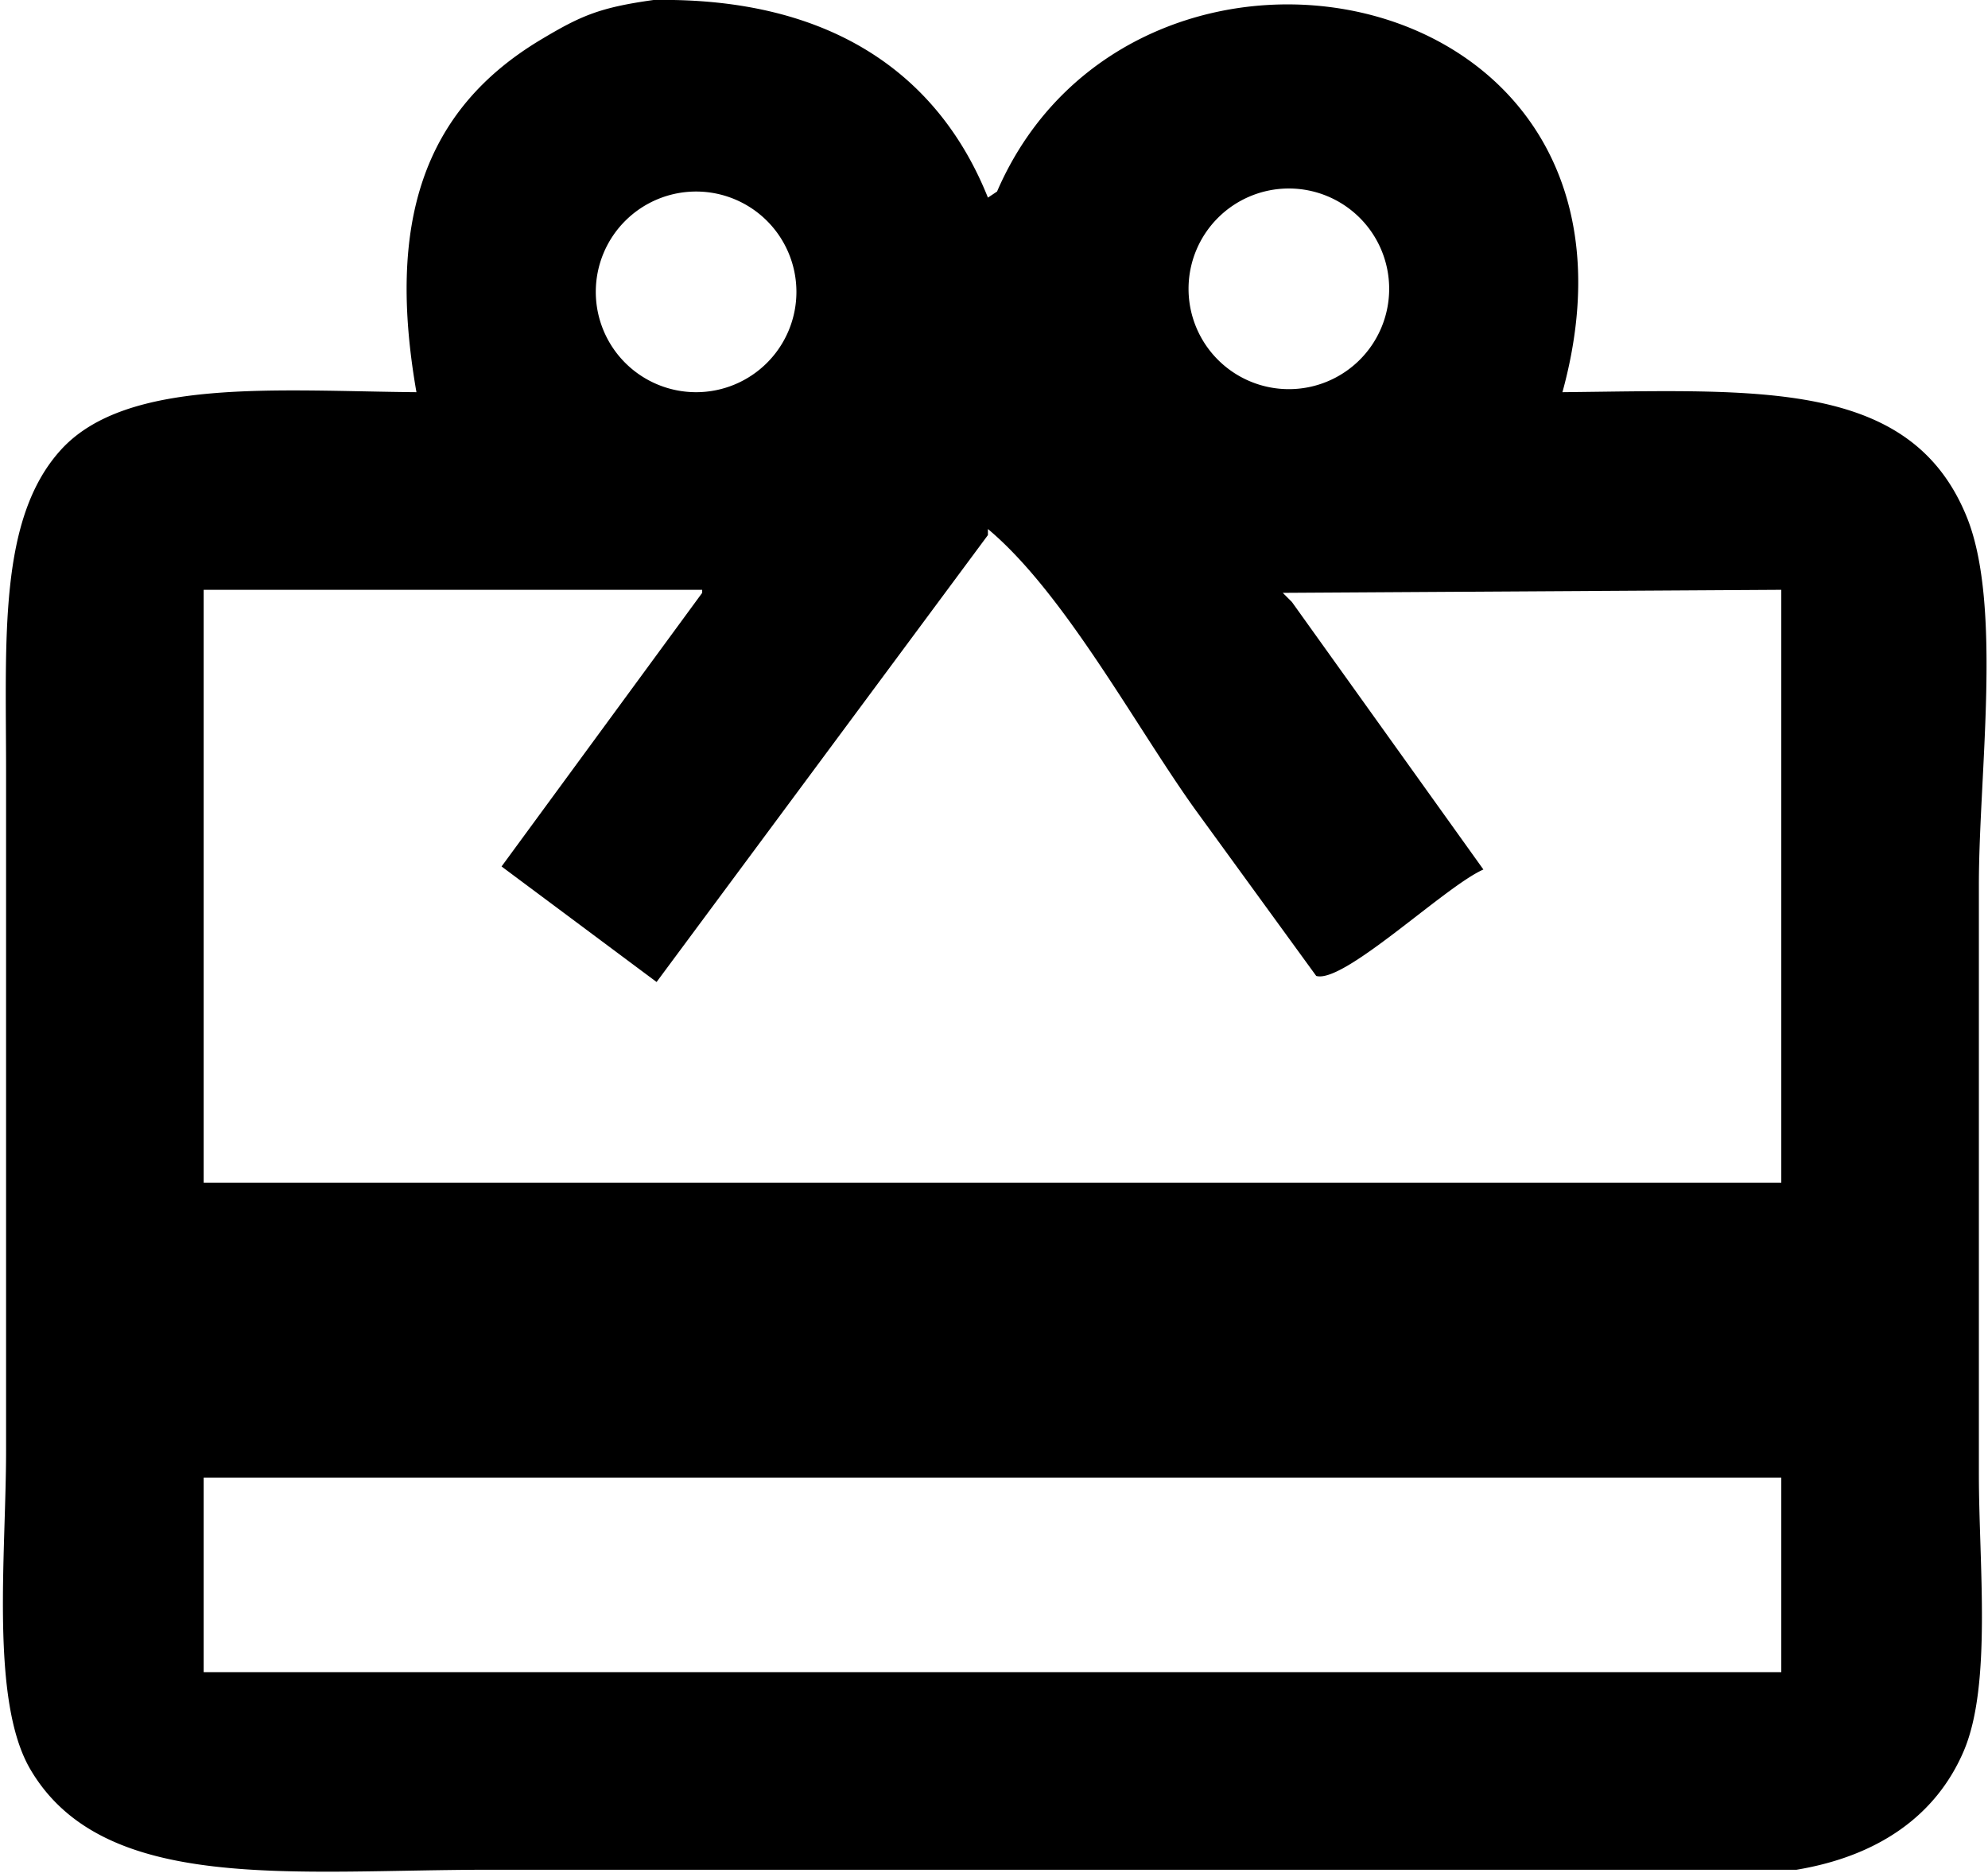 <svg xmlns="http://www.w3.org/2000/svg" viewBox="0 0 654 616">
  <defs>
    <style>
      .cls-1 {
        fill: #000;
        fill-rule: evenodd;
      }
    </style>
  </defs>
  <path id="Color_Fill_1" data-name="Color Fill 1" class="cls-1" d="M215,0c58.572-.984,93.854,24.667,110,65l3-2C373.243-41.627,551.725-8.45,514,129c64.452-.638,114.572-4.365,133,41,11.782,29,4,84.571,4,121V485c0,29.5,4.334,69.229-5,91-9.2,21.465-28.43,34.573-55,39H161c-64.866,0-126.876,8.04-151-33-13.288-22.606-8-70.437-8-105V254c0-44.055-2.55-83.34,18-106,21.643-23.864,71.137-19.4,117-19-9.617-55.053,1.692-92.509,41-116C191.044,5.2,197.185,2.475,215,0ZM67,194V389H586V194l-164,1,3,3,63,88c-12.6,5.509-45.933,37.678-55,35l-40-55c-19.675-27.516-42.907-71-68-92v2L216,323l-51-38,66-90v-1H67Zm0,292v64H586V486H67ZM229,63a33,33,0,1,1-33,33A33,33,0,0,1,229,63Zm195-1a33,33,0,1,1-33,33A33,33,0,0,1,424,62Z"/>
</svg>
